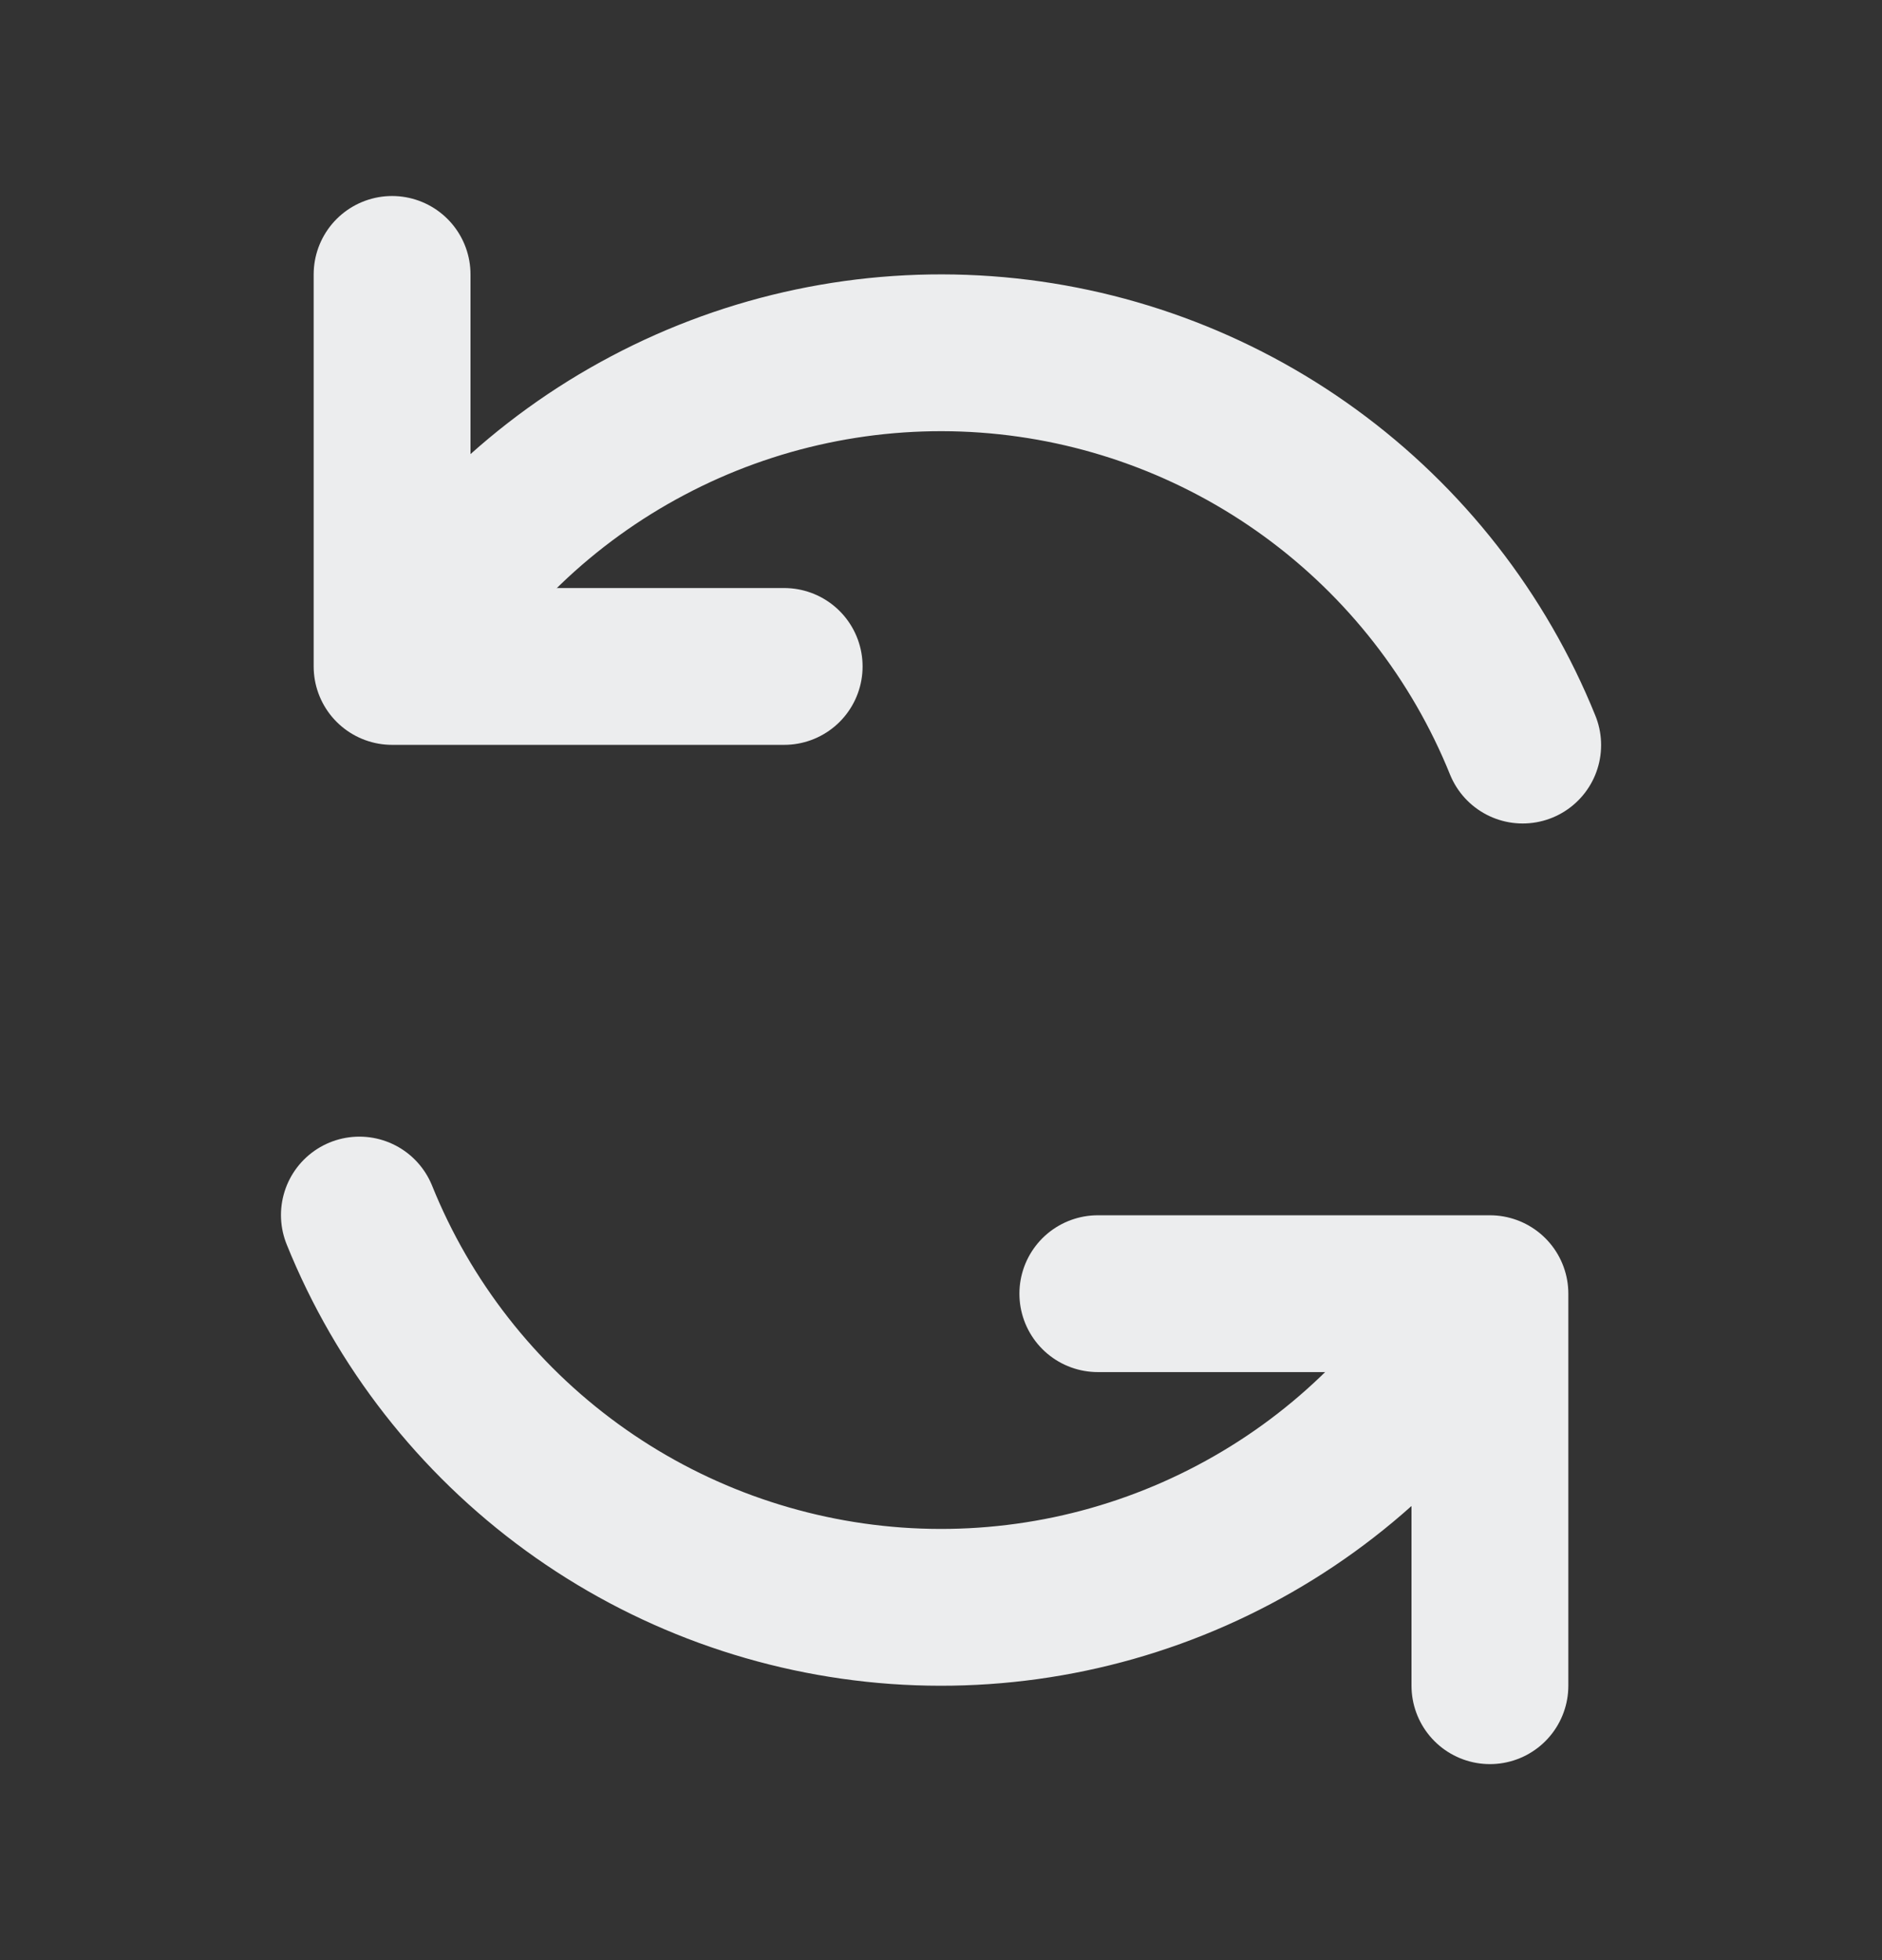 <svg width="24" height="25" viewBox="0 0 24 25" fill="none" xmlns="http://www.w3.org/2000/svg">
<rect x="0" y="0" width="24" height="25" fill="#333333" stroke="none"/>
<path d="M14 16.5H19V21.5" stroke="#ECEDEE" stroke-width="2" stroke-linecap="round" stroke-linejoin="round"/>
<path d="M4.583 15.497C5.143 16.885 6.082 18.087 7.292 18.968C8.502 19.849 9.935 20.372 11.428 20.48C12.921 20.587 14.414 20.273 15.737 19.573C17.061 18.874 18.161 17.818 18.914 16.524" stroke="#ECEDEE" stroke-width="2" stroke-linecap="round" stroke-linejoin="round"/>
<path d="M10 8.5H5V3.5" stroke="#ECEDEE" stroke-width="2" stroke-linecap="round" stroke-linejoin="round"/>
<path d="M19.418 9.503C18.857 8.115 17.918 6.913 16.708 6.032C15.498 5.151 14.065 4.627 12.572 4.52C11.079 4.413 9.586 4.727 8.263 5.427C6.939 6.126 5.839 7.182 5.086 8.476" stroke="#ECEDEE" stroke-width="2" stroke-linecap="round" stroke-linejoin="round"/>
</svg>
